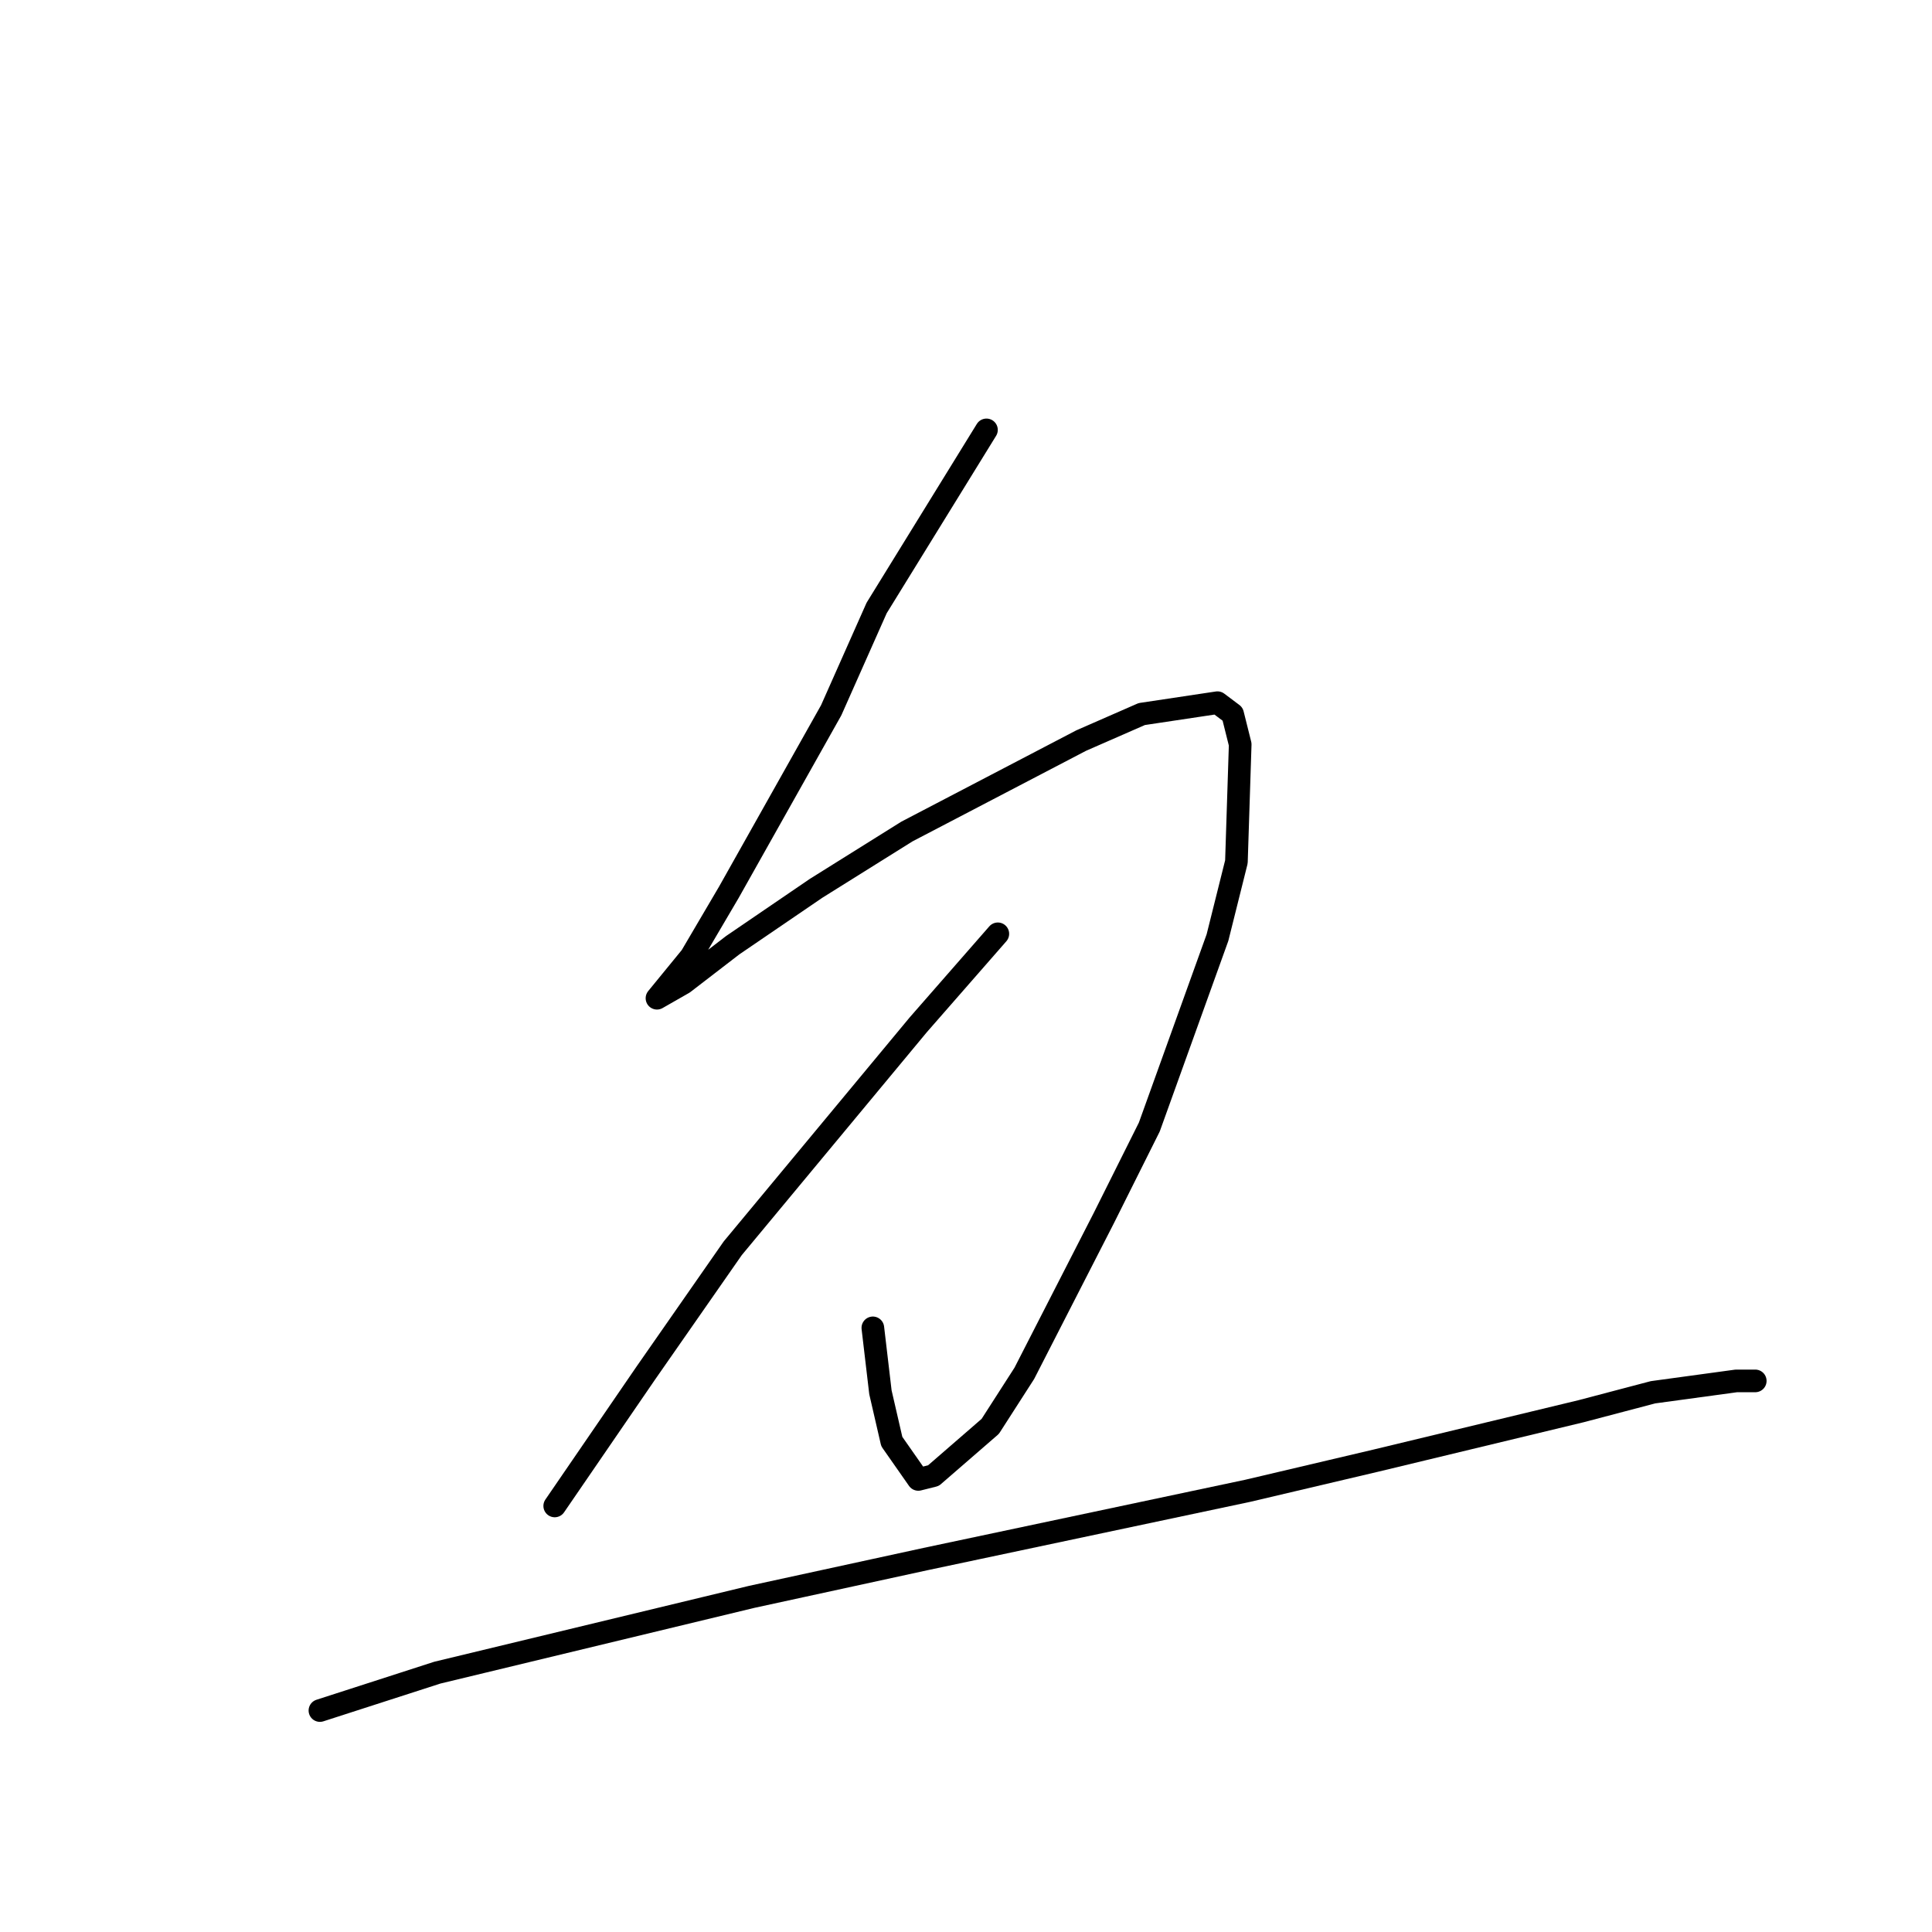 <?xml version="1.0" standalone="no"?>
    <svg width="256" height="256" xmlns="http://www.w3.org/2000/svg" version="1.1">
    <polyline stroke="black" stroke-width="3" stroke-linecap="round" fill="transparent" stroke-linejoin="round" points="130.711 56.963 116.159 80.559 110.137 94.114 96.588 118.213 91.57 126.748 87.053 132.27 90.566 130.262 97.09 125.242 108.13 117.711 120.173 110.18 143.257 98.131 151.286 94.617 161.322 93.11 163.329 94.617 164.333 98.633 163.831 114.196 161.322 124.237 152.289 149.34 146.268 161.389 135.729 181.973 131.213 189.002 123.686 195.529 121.679 196.031 118.166 191.01 116.661 184.483 115.657 175.949 115.657 175.949 " />
        <polyline stroke="black" stroke-width="3" stroke-linecap="round" fill="transparent" stroke-linejoin="round" points="132.217 123.735 121.679 135.785 97.09 165.406 85.548 181.973 73.504 199.545 73.504 199.545 " />
        <polyline stroke="black" stroke-width="3" stroke-linecap="round" fill="transparent" stroke-linejoin="round" points="42.392 226.656 57.948 221.635 99.599 211.594 122.682 206.574 165.337 197.537 182.398 193.52 209.496 186.994 219.031 184.483 230.071 182.977 232.58 182.977 232.58 182.977 " />
        </svg>